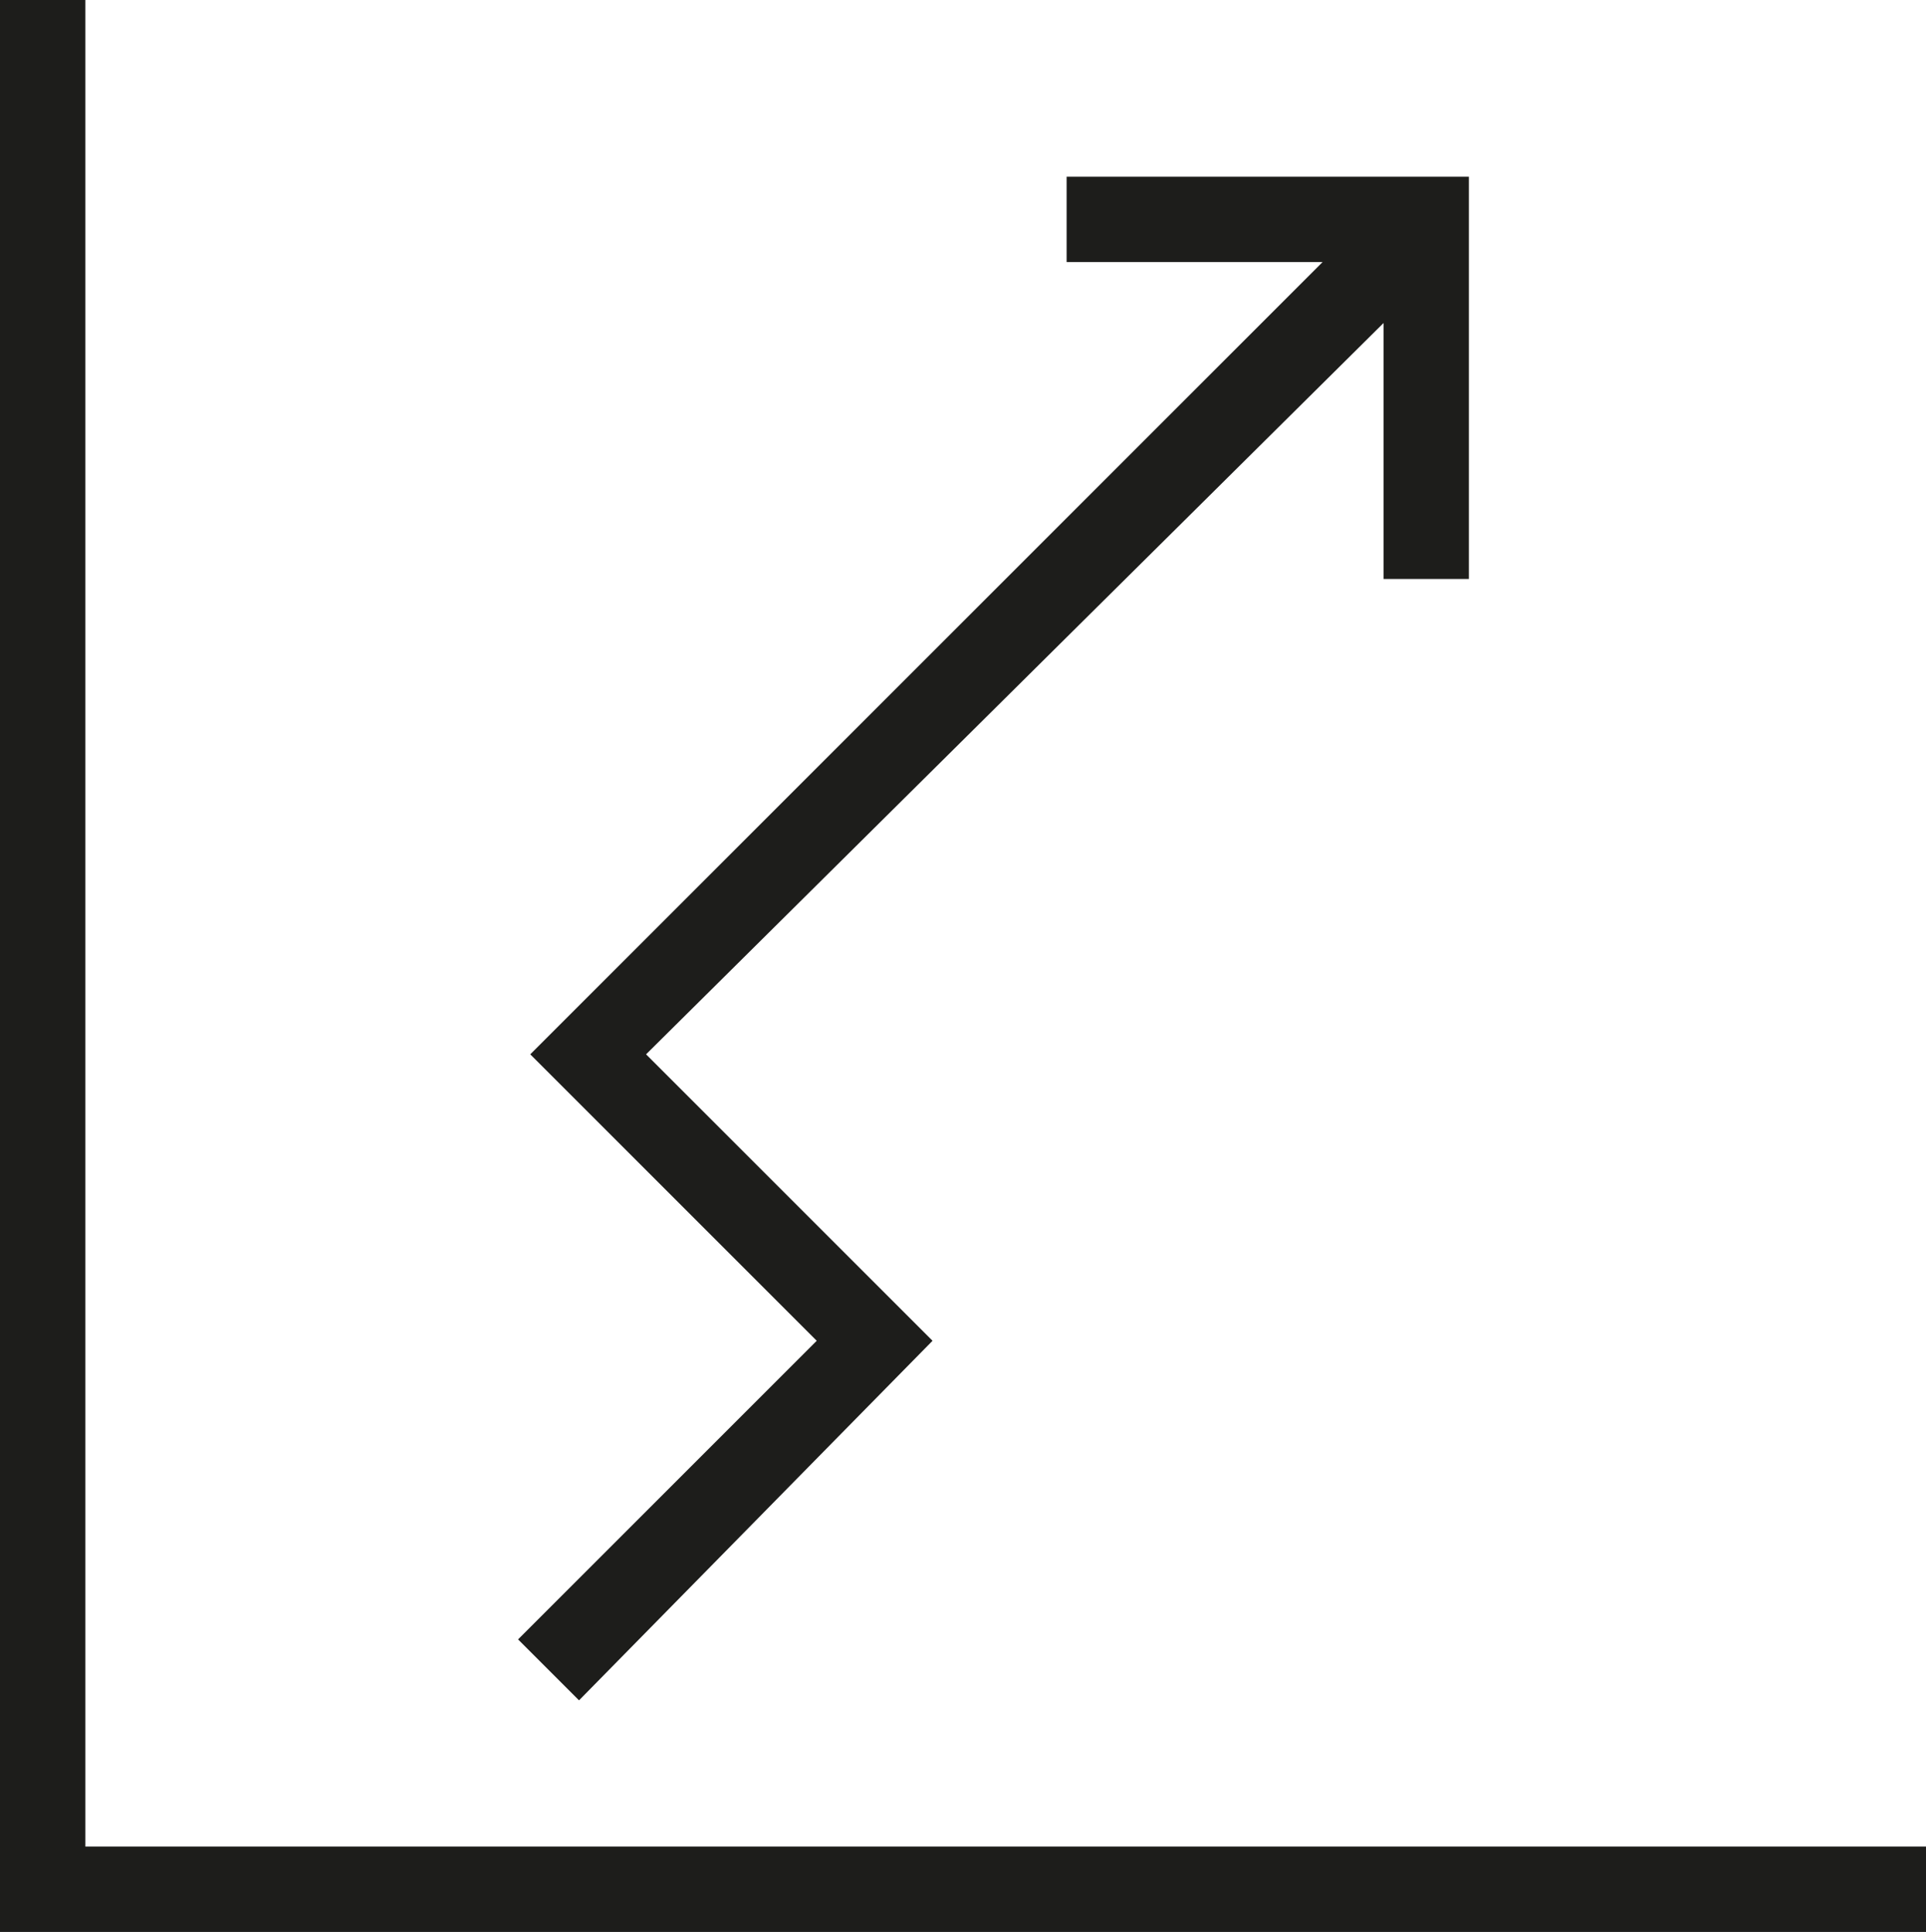 <?xml version="1.0" encoding="utf-8"?>
<!-- Generator: Adobe Illustrator 22.0.1, SVG Export Plug-In . SVG Version: 6.00 Build 0)  -->
<svg version="1.1" id="Vrstva_1" xmlns="http://www.w3.org/2000/svg" xmlns:xlink="http://www.w3.org/1999/xlink" x="0px" y="0px"
	 viewBox="0 0 31.6 31.7" style="enable-background:new 0 0 31.6 31.7;" xml:space="preserve">
<style type="text/css">
	.st0{fill:#1D1D1B;}
</style>
<g>
	<polygon class="st0" points="1.4,30.3 1.4,0 0,0 0,31.7 31.7,31.7 31.7,30.3 	"/>
	<polygon class="st0" points="9.5,27.9 15.3,22 10.6,17.3 22.7,5.3 22.7,9.5 24.1,9.5 24.1,2.9 17.5,2.9 17.5,4.3 21.7,4.3 
		8.7,17.3 13.4,22 8.5,26.9 	"/>
</g>
</svg>

